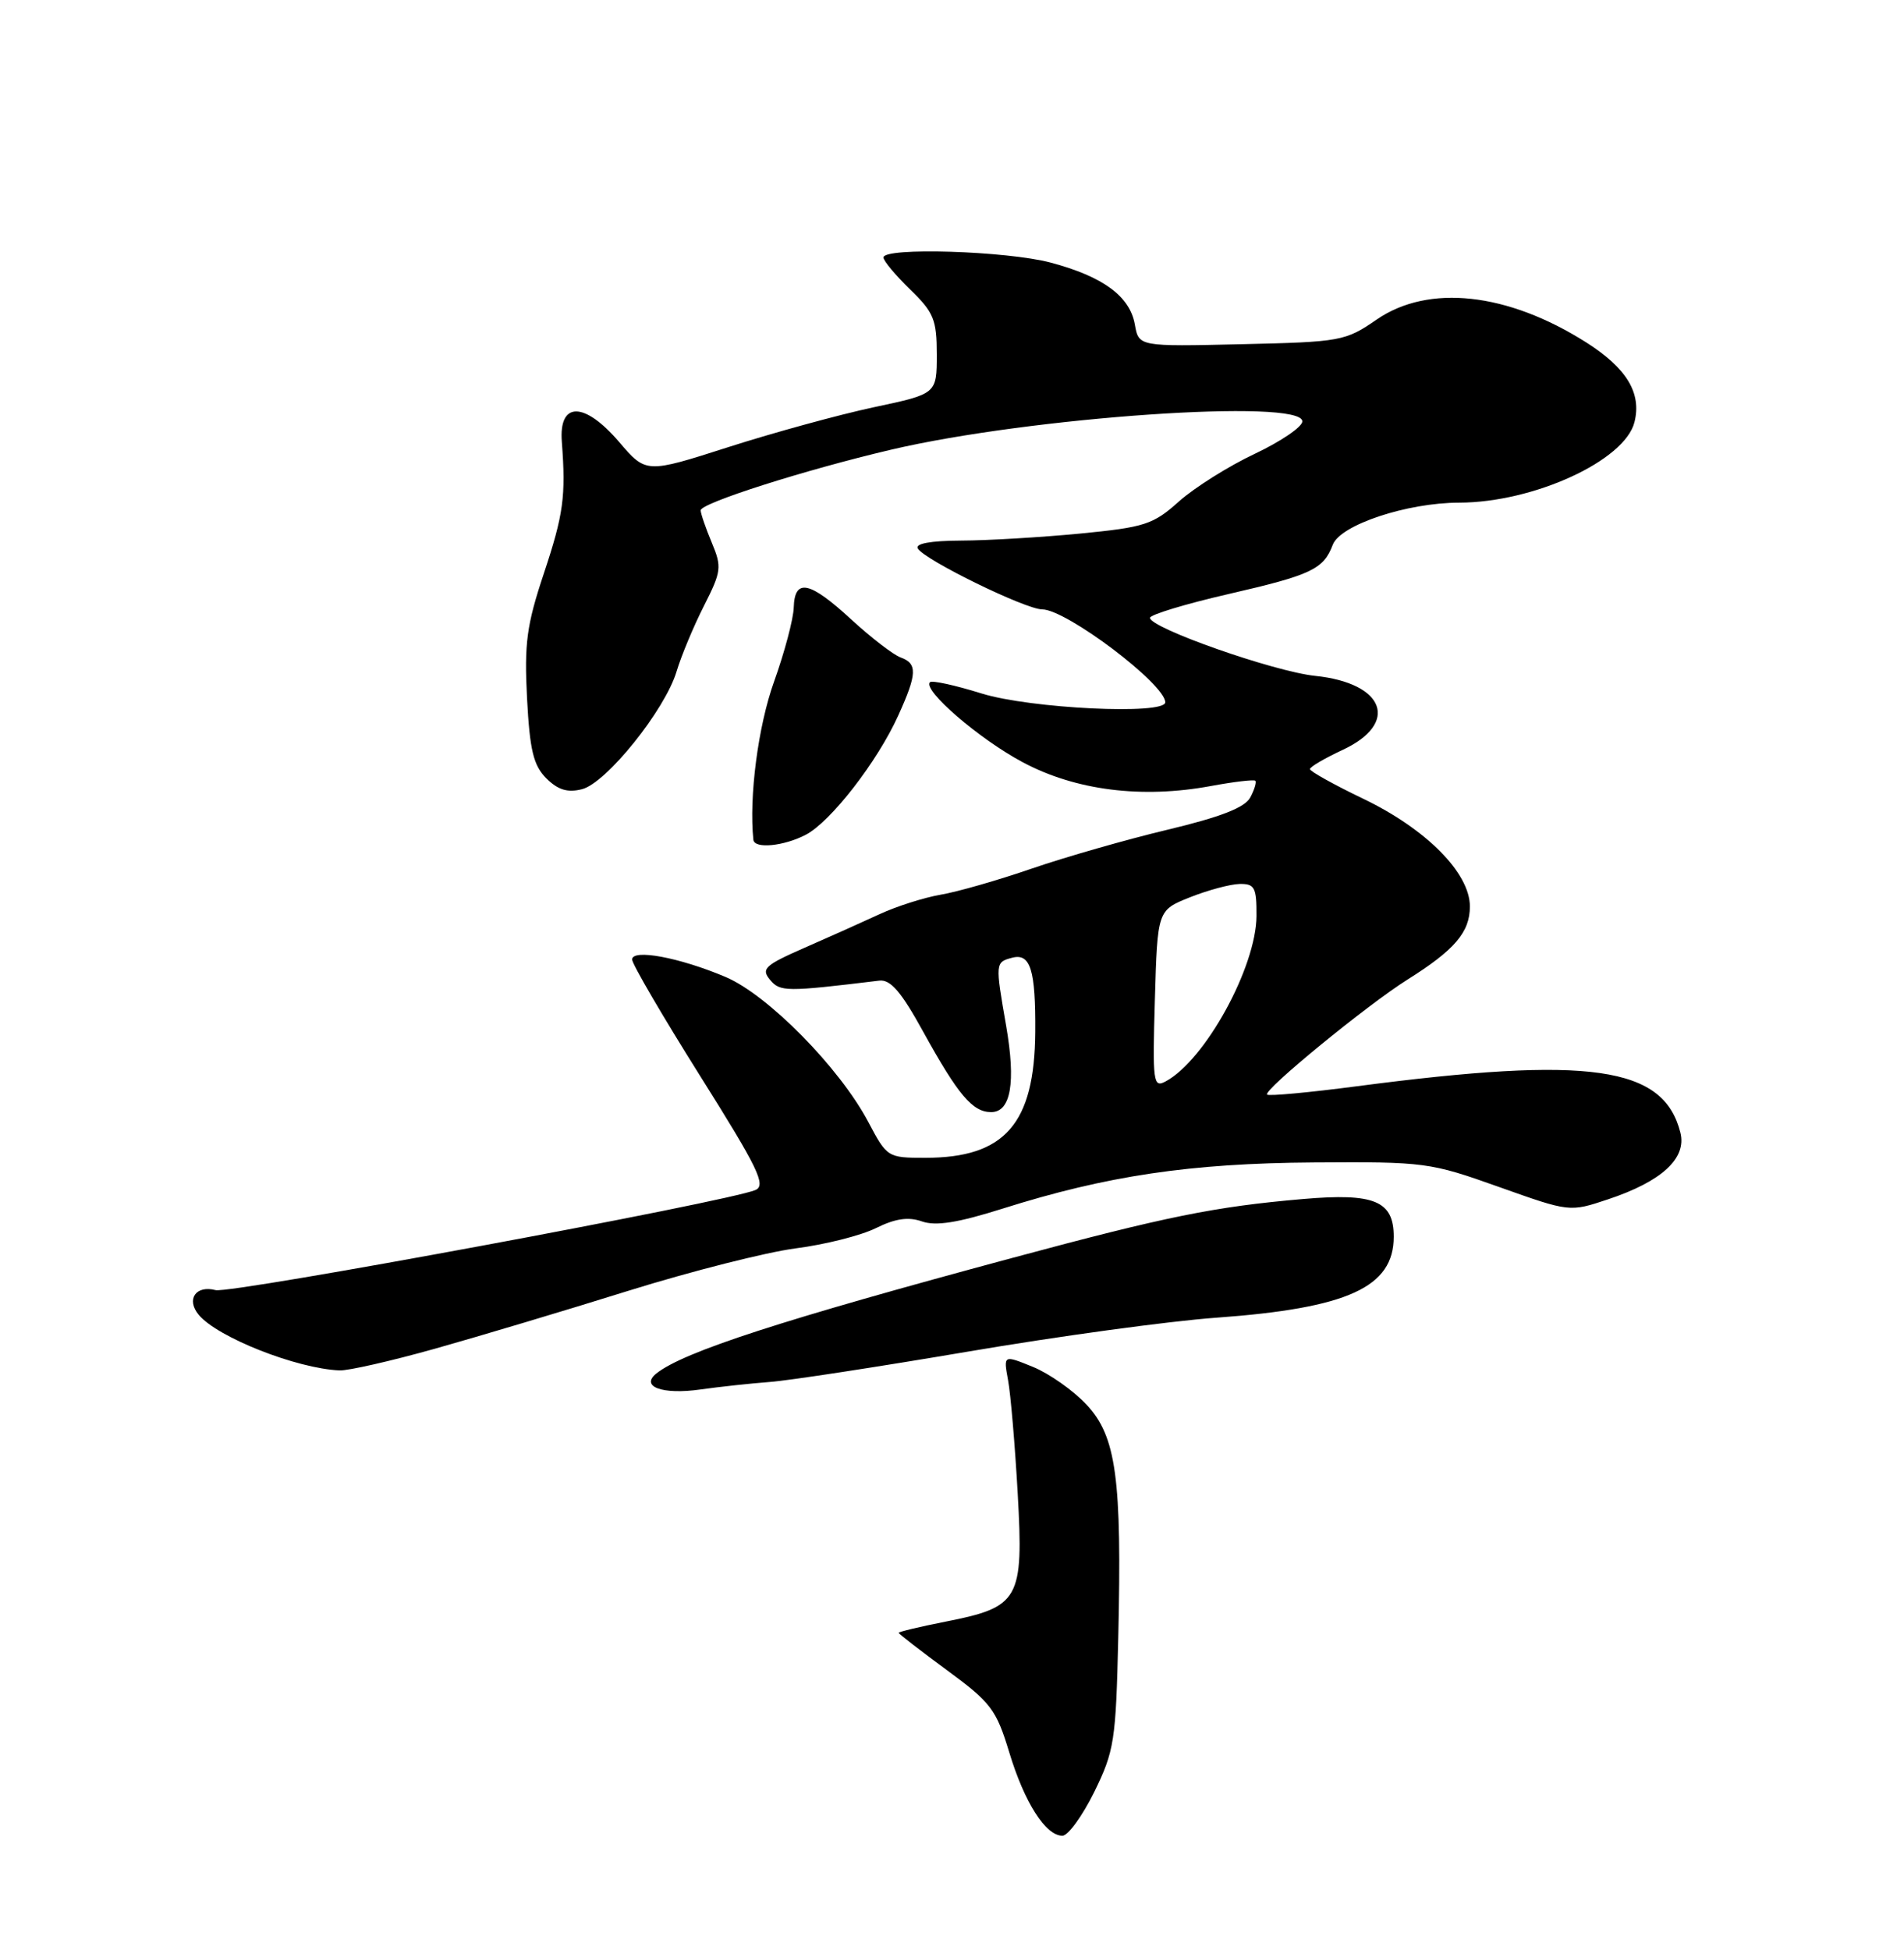 <?xml version="1.0" encoding="UTF-8" standalone="no"?>
<!DOCTYPE svg PUBLIC "-//W3C//DTD SVG 1.1//EN" "http://www.w3.org/Graphics/SVG/1.1/DTD/svg11.dtd" >
<svg xmlns="http://www.w3.org/2000/svg" xmlns:xlink="http://www.w3.org/1999/xlink" version="1.1" viewBox="0 0 250 256">
 <g >
 <path fill="currentColor"
d=" M 143.68 235.25 C 146.31 229.88 146.52 228.53 146.83 215.00 C 147.32 194.06 146.57 188.57 142.66 184.40 C 140.92 182.54 137.76 180.32 135.63 179.45 C 131.75 177.87 131.75 177.87 132.36 181.19 C 132.70 183.01 133.27 189.72 133.63 196.11 C 134.41 210.01 133.86 210.98 124.16 212.89 C 120.77 213.56 118.00 214.22 118.00 214.36 C 118.00 214.50 120.85 216.70 124.33 219.26 C 130.12 223.51 130.81 224.43 132.52 230.06 C 134.51 236.64 137.29 241.00 139.50 241.00 C 140.24 241.00 142.12 238.41 143.68 235.25 Z  M 101.05 181.43 C 103.55 181.25 115.25 179.45 127.05 177.45 C 138.85 175.44 153.55 173.43 159.72 172.99 C 176.98 171.74 183.00 168.99 183.00 162.36 C 183.00 157.65 180.47 156.60 171.09 157.41 C 159.48 158.41 153.09 159.71 133.00 165.12 C 102.68 173.28 89.78 177.46 86.20 180.30 C 84.00 182.04 86.98 183.13 92.00 182.41 C 94.47 182.06 98.55 181.62 101.05 181.43 Z  M 57.08 177.07 C 62.81 175.46 74.25 172.04 82.50 169.46 C 90.75 166.89 100.63 164.39 104.46 163.89 C 108.29 163.40 113.02 162.21 114.99 161.24 C 117.55 159.97 119.26 159.72 121.05 160.35 C 122.87 160.99 125.76 160.53 131.65 158.67 C 145.34 154.35 156.27 152.72 172.50 152.61 C 187.07 152.51 187.77 152.60 196.80 155.82 C 206.10 159.13 206.10 159.13 211.11 157.46 C 218.18 155.11 221.49 152.08 220.64 148.70 C 218.45 139.97 208.80 138.59 178.13 142.61 C 171.88 143.43 166.59 143.92 166.37 143.70 C 165.81 143.15 179.52 131.92 184.78 128.62 C 191.01 124.71 193.00 122.38 193.00 119.00 C 193.00 114.61 187.27 108.83 178.97 104.85 C 175.14 103.01 172.00 101.26 172.00 100.97 C 172.00 100.68 173.91 99.56 176.25 98.47 C 183.80 94.97 181.86 89.68 172.68 88.73 C 167.29 88.17 151.00 82.45 151.00 81.11 C 151.00 80.70 155.61 79.30 161.25 78.00 C 172.22 75.48 173.77 74.74 175.00 71.51 C 175.99 68.91 184.72 66.00 191.59 65.99 C 201.38 65.97 213.34 60.48 214.61 55.42 C 215.57 51.60 213.59 48.33 208.27 44.95 C 197.94 38.40 187.58 37.27 180.78 41.94 C 176.64 44.79 176.07 44.89 163.01 45.19 C 149.52 45.50 149.52 45.50 149.01 42.61 C 148.36 38.90 144.84 36.31 137.97 34.48 C 132.18 32.94 116.00 32.44 116.00 33.80 C 116.00 34.25 117.58 36.13 119.50 38.00 C 122.61 41.01 123.00 41.97 123.00 46.55 C 123.00 51.71 123.00 51.71 114.75 53.46 C 110.21 54.43 101.62 56.78 95.66 58.69 C 84.83 62.16 84.83 62.16 81.29 58.02 C 76.72 52.69 73.36 52.68 73.77 58.00 C 74.31 65.19 73.99 67.52 71.41 75.28 C 69.15 82.06 68.83 84.46 69.20 91.66 C 69.56 98.50 70.04 100.48 71.73 102.18 C 73.26 103.70 74.52 104.09 76.41 103.61 C 79.61 102.81 87.32 93.21 88.84 88.14 C 89.45 86.11 91.06 82.24 92.42 79.56 C 94.73 75.00 94.80 74.45 93.45 71.22 C 92.65 69.31 92.00 67.41 92.00 67.00 C 92.00 66.05 105.69 61.69 117.02 59.03 C 135.33 54.74 171.00 52.28 171.00 55.32 C 171.00 56.04 168.19 57.95 164.77 59.57 C 161.34 61.18 156.86 64.00 154.81 65.82 C 151.41 68.87 150.32 69.22 141.80 70.05 C 136.68 70.54 129.66 70.96 126.19 70.97 C 122.14 70.99 120.11 71.37 120.52 72.02 C 121.46 73.55 134.66 80.00 136.84 80.00 C 140.00 80.00 153.00 89.81 153.00 92.20 C 153.00 93.88 135.29 93.03 128.88 91.04 C 125.42 89.96 122.37 89.29 122.11 89.56 C 121.09 90.57 128.56 97.02 134.29 100.07 C 141.22 103.77 149.93 104.87 159.00 103.19 C 162.03 102.63 164.65 102.32 164.83 102.50 C 165.01 102.68 164.71 103.67 164.16 104.70 C 163.45 106.02 160.28 107.26 153.33 108.92 C 147.92 110.21 139.90 112.51 135.50 114.02 C 131.10 115.54 125.70 117.09 123.50 117.46 C 121.30 117.84 117.70 118.99 115.50 120.01 C 113.30 121.03 108.86 123.02 105.63 124.43 C 100.43 126.71 99.91 127.19 101.10 128.62 C 102.43 130.22 103.16 130.23 115.45 128.74 C 116.92 128.56 118.33 130.19 121.22 135.45 C 125.80 143.75 127.70 146.00 130.14 146.00 C 132.73 146.00 133.40 142.14 132.11 134.68 C 130.67 126.41 130.67 126.32 132.91 125.73 C 135.30 125.11 135.99 127.33 135.93 135.50 C 135.84 147.53 131.94 152.00 121.50 152.00 C 116.55 152.00 116.47 151.95 114.00 147.28 C 110.23 140.16 100.80 130.59 95.25 128.25 C 89.19 125.69 83.00 124.54 83.00 125.97 C 83.00 126.56 87.02 133.44 91.94 141.27 C 99.54 153.36 100.63 155.61 99.19 156.23 C 95.58 157.77 30.27 169.88 28.31 169.37 C 25.71 168.69 24.41 170.58 26.09 172.61 C 28.54 175.56 38.93 179.67 44.58 179.91 C 45.72 179.96 51.34 178.68 57.08 177.07 Z  M 105.80 109.59 C 109.08 107.88 115.20 99.99 117.94 93.94 C 120.43 88.46 120.48 87.11 118.25 86.31 C 117.29 85.96 114.38 83.72 111.79 81.34 C 106.30 76.28 104.34 75.87 104.22 79.75 C 104.18 81.26 103.01 85.65 101.63 89.50 C 99.54 95.33 98.33 104.62 98.92 110.25 C 99.05 111.47 102.90 111.10 105.80 109.59 Z  M 151.64 131.21 C 151.98 119.50 151.98 119.50 156.24 117.80 C 158.58 116.87 161.51 116.08 162.75 116.05 C 164.74 116.01 165.00 116.49 164.98 120.25 C 164.94 126.98 158.23 139.20 153.05 141.97 C 151.42 142.85 151.32 142.11 151.64 131.21 Z "/>
</g>
</svg>
